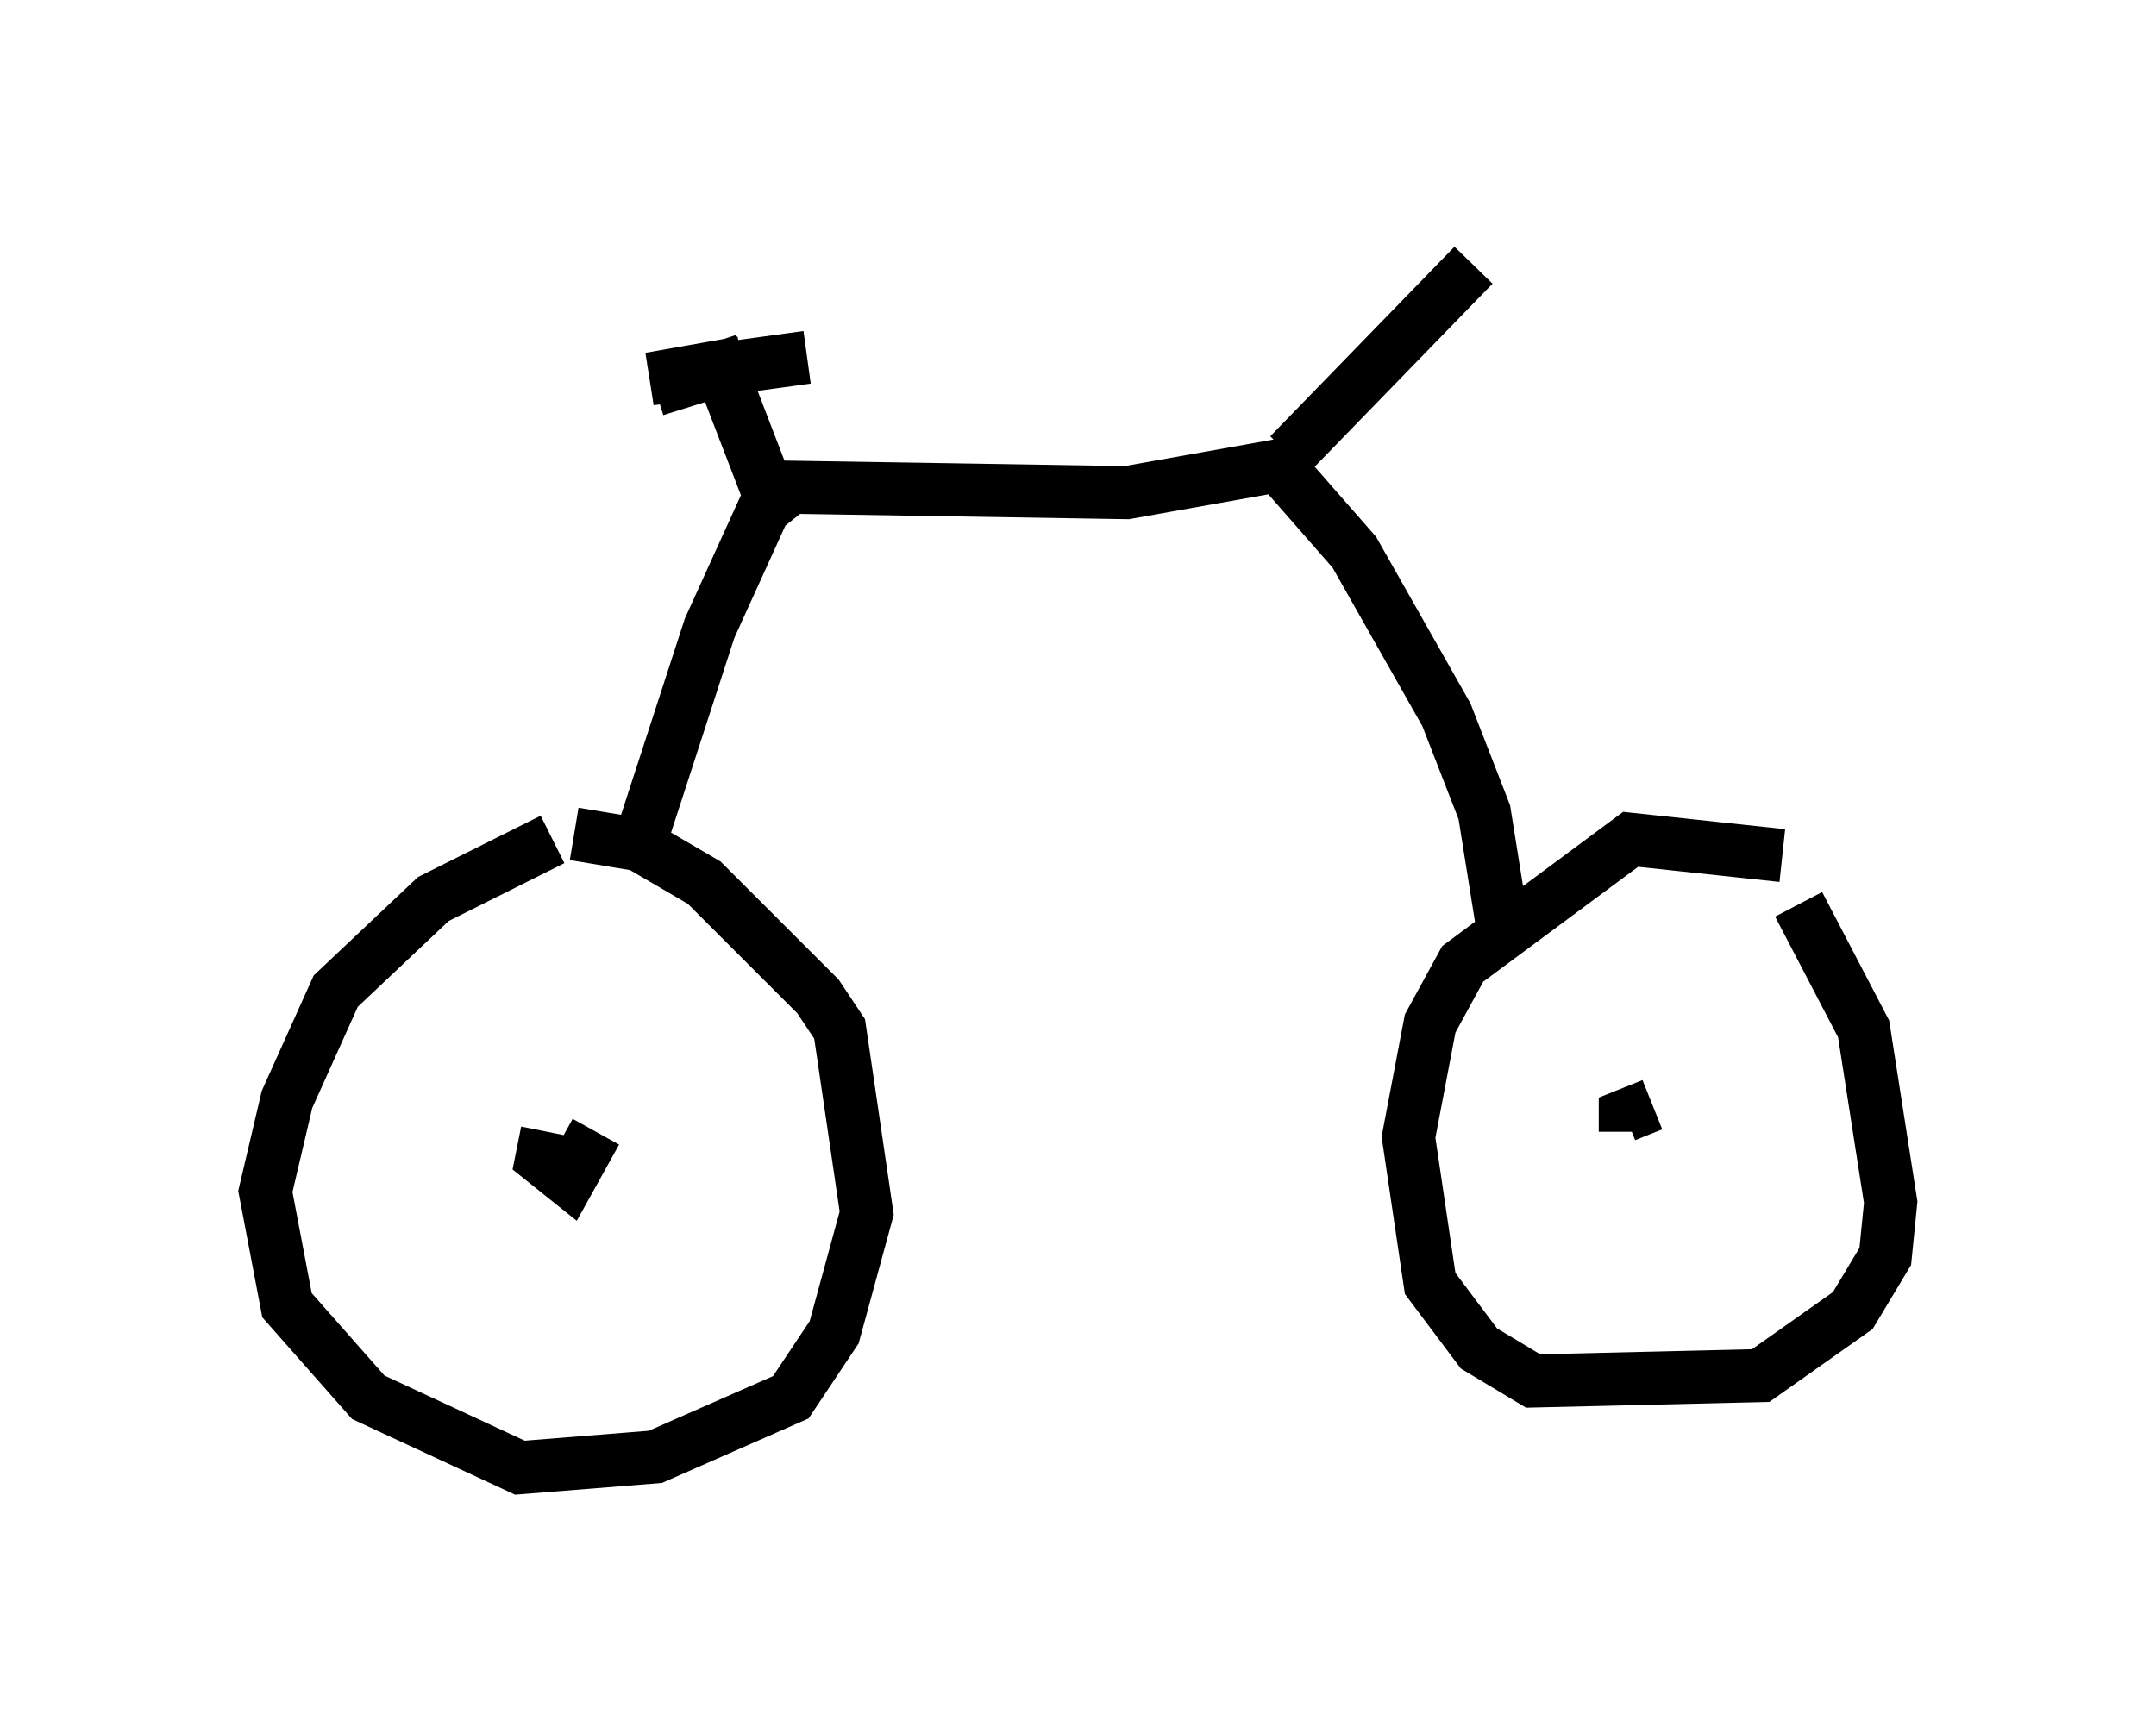<?xml version="1.0" encoding="utf-8" ?>
<svg baseProfile="full" height="32.663" version="1.1" width="40.625" xmlns="http://www.w3.org/2000/svg" xmlns:ev="http://www.w3.org/2001/xml-events" xmlns:xlink="http://www.w3.org/1999/xlink"><defs /><rect fill="white" height="32.663" width="40.625" x="0" y="0" /><path d="M13.065, 15.719 m-2.654, 0.102 l-2.246, 1.123 -1.838, 1.735 l-0.919, 2.042 -0.408, 1.735 l0.408, 2.144 1.531, 1.735 l2.858, 1.327 2.552, -0.204 l2.552, -1.123 0.817, -1.225 l0.613, -2.246 -0.51, -3.471 l-0.408, -0.613 -2.144, -2.144 l-1.225, -0.715 -1.225, -0.204 m22.765, 0.408 l-2.858, -0.306 -3.165, 2.348 l-0.613, 1.123 -0.408, 2.144 l0.408, 2.756 0.919, 1.225 l1.021, 0.613 4.288, -0.102 l1.735, -1.225 0.613, -1.021 l0.102, -1.021 -0.51, -3.267 l-1.225, -2.348 m-2.756, 3.777 l-0.51, 0.204 0.0, 0.306 m-20.315, 0.0 l-0.102, 0.51 0.51, 0.408 l0.51, -0.919 m0.817, -5.41 l1.327, -4.083 1.021, -2.246 l0.51, -0.408 6.329, 0.102 l2.858, -0.51 1.429, 1.633 l1.735, 3.063 0.715, 1.838 l0.408, 2.552 m-4.083, -9.29 l3.471, -3.573 m-13.169, 4.594 l-1.021, -2.654 -1.225, 0.408 l1.633, -0.51 -1.735, 0.306 l2.96, -0.408 " fill="none" stroke="black" stroke-width="1" /></svg>